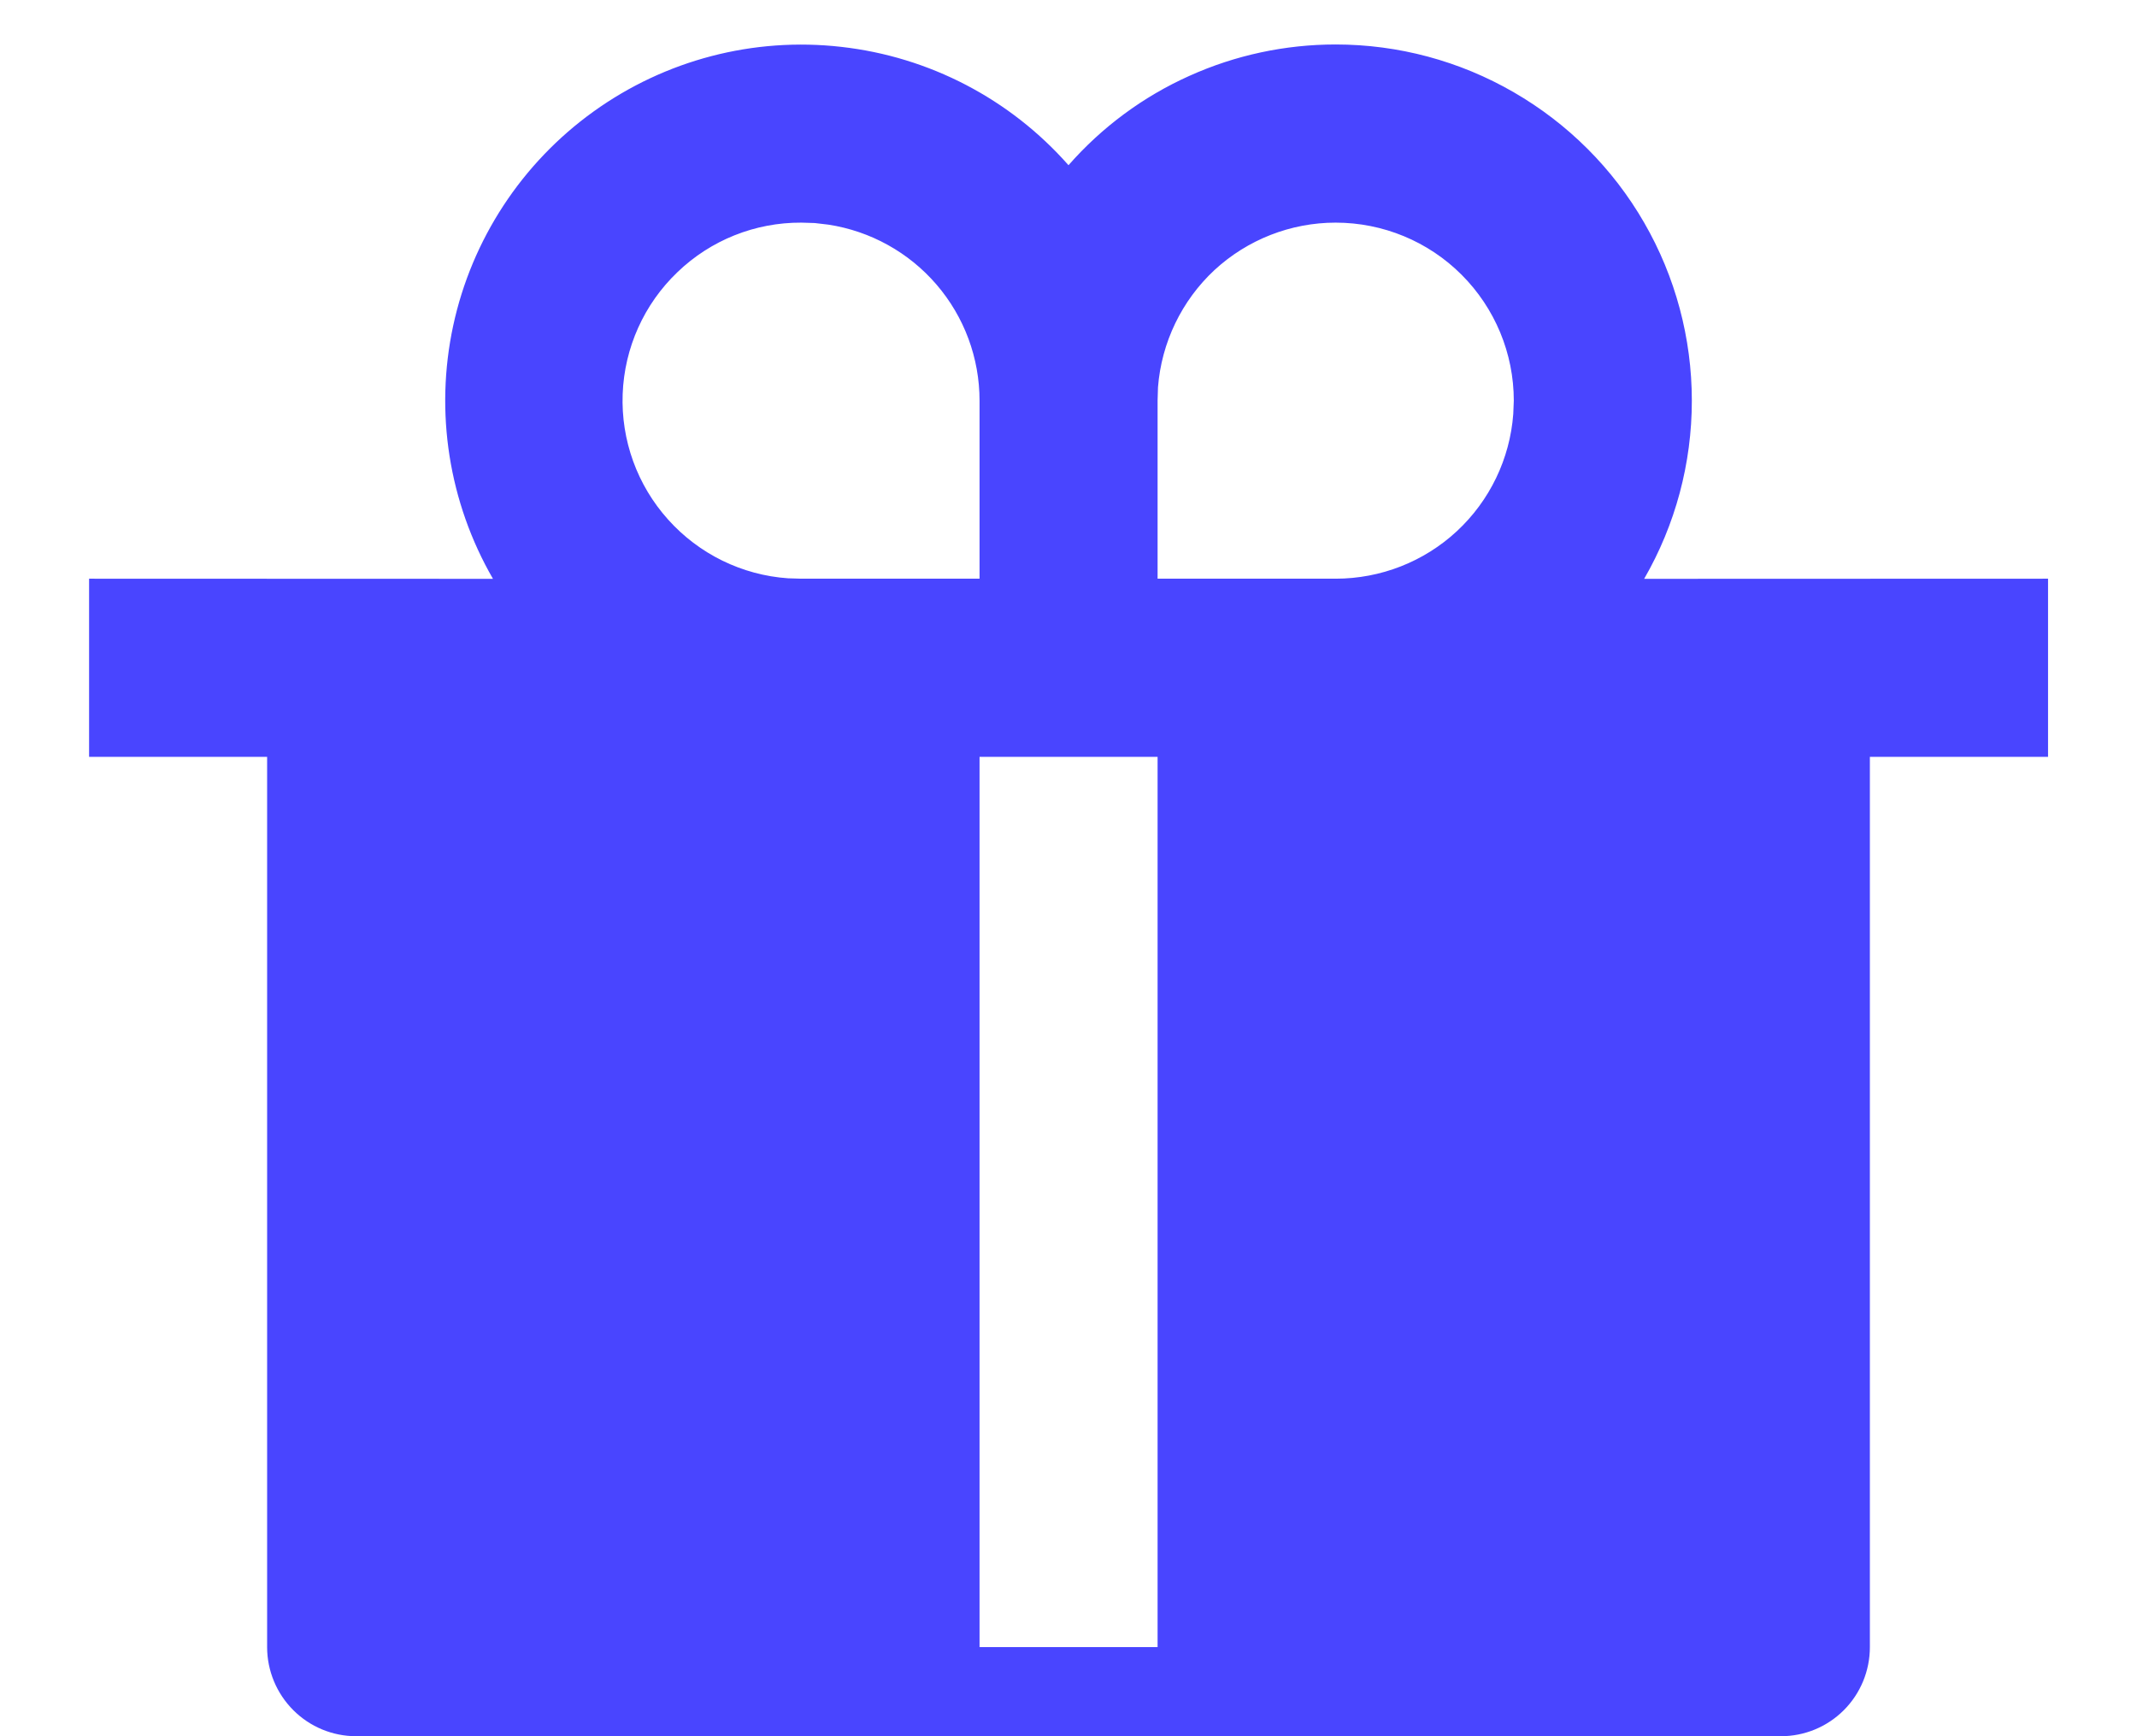 <svg width="16" height="13" viewBox="0 0 16 13" fill="none" xmlns="http://www.w3.org/2000/svg">
<path d="M10 0.333C10.469 0.333 10.928 0.456 11.334 0.691C11.739 0.925 12.076 1.261 12.31 1.667C12.544 2.072 12.667 2.532 12.667 3C12.667 3.469 12.544 3.929 12.31 4.334L15.334 4.333V5.667H14V12.333C14 12.51 13.93 12.68 13.805 12.805C13.68 12.93 13.511 13 13.334 13H2.667C2.49 13 2.321 12.93 2.196 12.805C2.071 12.68 2 12.51 2 12.333V5.667H0.667V4.333L3.691 4.334C3.36 3.761 3.254 3.086 3.393 2.439C3.532 1.793 3.907 1.221 4.444 0.835C4.981 0.449 5.642 0.276 6.299 0.351C6.957 0.425 7.563 0.741 8 1.237C8.25 0.952 8.558 0.724 8.903 0.569C9.248 0.413 9.622 0.333 10 0.333ZM8.667 5.667H7.334V12.333H8.667V5.667ZM6 1.667C5.654 1.665 5.321 1.798 5.072 2.038C4.822 2.277 4.675 2.604 4.662 2.95C4.649 3.296 4.771 3.633 5.002 3.89C5.233 4.148 5.555 4.306 5.9 4.33L6 4.333H7.334V3C7.334 2.681 7.22 2.373 7.012 2.131C6.805 1.89 6.517 1.73 6.202 1.682L6.1 1.67L6 1.667ZM10 1.667C9.664 1.667 9.34 1.794 9.093 2.022C8.847 2.251 8.696 2.565 8.67 2.9L8.667 3V4.333H10C10.337 4.333 10.661 4.206 10.907 3.978C11.154 3.749 11.305 3.435 11.33 3.1L11.334 3C11.334 2.646 11.193 2.307 10.943 2.057C10.693 1.807 10.354 1.667 10 1.667Z" fill="#4945FF"/>
</svg>

